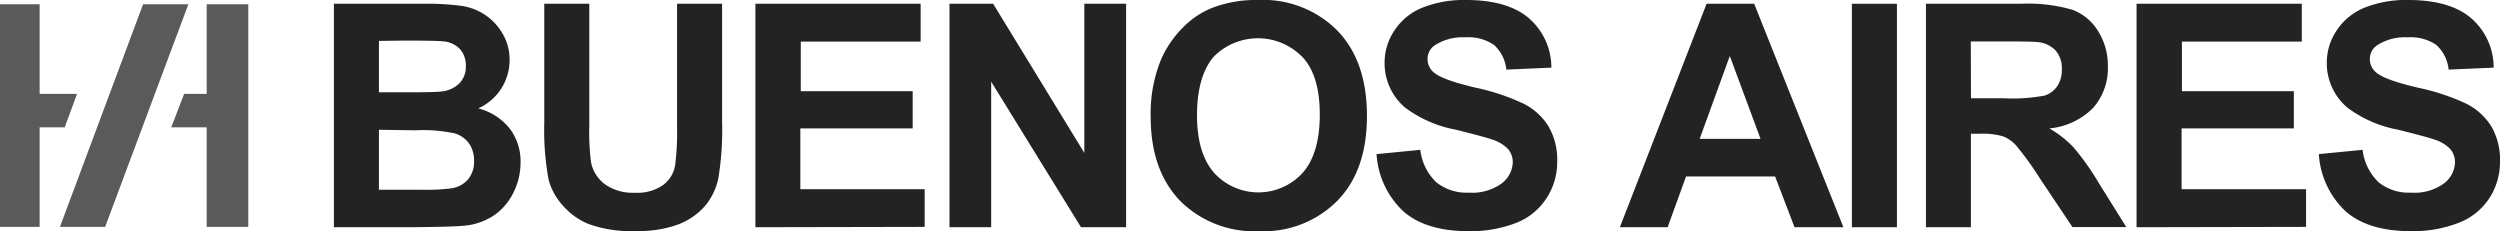 <svg xmlns="http://www.w3.org/2000/svg" viewBox="0 0 292 27"><defs><style>.cls-1{opacity:0.75;}.cls-2{fill:#232323;}</style></defs><title>Asset 16</title><g id="Layer_2" data-name="Layer 2"><g id="Layer_1-2" data-name="Layer 1"><g class="cls-1"><polygon class="cls-2" points="24.14 0.5 24.14 10.74 24.14 10.88 24.14 10.96 24.05 10.96 23.91 10.96 21.51 10.96 20 14.87 23.91 14.87 24.05 14.87 24.14 14.87 24.14 14.96 24.14 15.1 24.14 26.5 29 26.5 29 0.5 24.14 0.5"/><polyline class="cls-2" points="16.88 10.98 16.79 10.98 16.79 10.89 16.79 10.75"/><polygon class="cls-2" points="12.28 26.5 7 26.5 16.71 0.5 22 0.5 12.28 26.5"/><polygon class="cls-2" points="9 10.96 4.85 10.96 4.72 10.96 4.63 10.96 4.63 10.88 4.63 10.74 4.63 0.5 0 0.5 0 26.5 4.63 26.5 4.63 15.1 4.63 14.96 4.63 14.87 4.72 14.87 4.85 14.87 7.56 14.87 9 10.96"/></g><path class="cls-2" d="M39,.44H49.4A30.12,30.12,0,0,1,54,.7a6.79,6.79,0,0,1,2.72,1.08,6.72,6.72,0,0,1,2,2.18A5.92,5.92,0,0,1,59.52,7a6.18,6.18,0,0,1-3.66,5.66A6.85,6.85,0,0,1,59.52,15,6.29,6.29,0,0,1,60.8,19,7.78,7.78,0,0,1,60,22.43a7,7,0,0,1-2.25,2.69,7.44,7.44,0,0,1-3.52,1.24q-1.31.14-6.34.18H39Zm5.26,4.34v6H47.7q3.07,0,3.82-.09a3.47,3.47,0,0,0,2.12-.94,2.76,2.76,0,0,0,.77-2,2.87,2.87,0,0,0-.67-2,3,3,0,0,0-2-.92q-.78-.09-4.49-.09Zm0,10.38v7h4.86a23.63,23.63,0,0,0,3.6-.16,3.25,3.25,0,0,0,1.91-1,3.22,3.22,0,0,0,.74-2.22,3.42,3.42,0,0,0-.57-2,3.22,3.22,0,0,0-1.64-1.19,17.82,17.82,0,0,0-4.66-.37Z"/><path class="cls-2" d="M63.57.44h5.26V14.58a29.29,29.29,0,0,0,.2,4.36,4.22,4.22,0,0,0,1.61,2.57,5.59,5.59,0,0,0,3.47,1,5.28,5.28,0,0,0,3.37-.92,3.62,3.62,0,0,0,1.37-2.25,29.56,29.56,0,0,0,.23-4.43V.44h5.26V14.15a35.25,35.25,0,0,1-.43,6.64,7.34,7.34,0,0,1-1.57,3.27,7.93,7.93,0,0,1-3.06,2.13,13.3,13.3,0,0,1-5,.79,14.38,14.38,0,0,1-5.65-.86,8.09,8.09,0,0,1-3-2.24A7.19,7.19,0,0,1,64.08,21a31.77,31.77,0,0,1-.51-6.62Z"/><path class="cls-2" d="M88.23,26.54V.44h19.3V4.86h-14v5.79h13.07V15H93.48v7.1H108v4.4Z"/><path class="cls-2" d="M110.9,26.54V.44H116l10.65,17.42V.44h4.88V26.54h-5.27l-10.49-17v17Z"/><path class="cls-2" d="M134.4,13.65A16.63,16.63,0,0,1,135.59,7,12.28,12.28,0,0,1,138,3.38,10.15,10.15,0,0,1,141.38,1,14.26,14.26,0,0,1,147,0a12.2,12.2,0,0,1,9.21,3.58q3.45,3.58,3.45,9.95t-3.43,9.89A12.11,12.11,0,0,1,147.06,27a12.24,12.24,0,0,1-9.23-3.55Q134.4,19.88,134.4,13.65Zm5.41-.18q0,4.43,2,6.72a7,7,0,0,0,10.34,0q2-2.27,2-6.81t-2-6.69a7.26,7.26,0,0,0-10.45,0Q139.81,9,139.81,13.47Z"/><path class="cls-2" d="M160.78,18l5.11-.5a6.26,6.26,0,0,0,1.87,3.79,5.65,5.65,0,0,0,3.81,1.21,5.84,5.84,0,0,0,3.83-1.08A3.21,3.21,0,0,0,176.69,19a2.38,2.38,0,0,0-.54-1.58,4.33,4.33,0,0,0-1.89-1.13q-.92-.32-4.21-1.14a14.24,14.24,0,0,1-5.93-2.58,6.79,6.79,0,0,1-2.4-5.25,6.71,6.71,0,0,1,1.13-3.73A7.06,7.06,0,0,1,166.1.91,13,13,0,0,1,171.22,0q4.9,0,7.38,2.15a7.61,7.61,0,0,1,2.6,5.75l-5.26.23a4.48,4.48,0,0,0-1.45-2.89,5.29,5.29,0,0,0-3.33-.88,6,6,0,0,0-3.59.94,1.9,1.9,0,0,0-.83,1.62,2,2,0,0,0,.78,1.58q1,.84,4.83,1.74A25.49,25.49,0,0,1,178,12.13a7.32,7.32,0,0,1,2.88,2.65,7.77,7.77,0,0,1,1,4.16,7.69,7.69,0,0,1-1.24,4.2A7.45,7.45,0,0,1,177.18,26a14.7,14.7,0,0,1-5.66,1q-4.94,0-7.58-2.29A10,10,0,0,1,160.78,18Z"/><path class="cls-2" d="M215.31,26.54H209.6l-2.27-5.93h-10.4l-2.15,5.93H189.2L199.33.44h5.56Zm-9.68-10.32-3.59-9.68-3.52,9.68Z"/><path class="cls-2" d="M216.3,26.54V.44h5.26V26.54Z"/><path class="cls-2" d="M224.95,26.54V.44H236a18.87,18.87,0,0,1,6.06.7,6,6,0,0,1,3,2.5,7.53,7.53,0,0,1,1.14,4.11,7,7,0,0,1-1.72,4.85A8.27,8.27,0,0,1,239.36,15a12.28,12.28,0,0,1,2.81,2.19,29.85,29.85,0,0,1,3,4.24l3.18,5.09h-6.29l-3.8-5.68A36.75,36.75,0,0,0,235.49,17a4,4,0,0,0-1.58-1.09,8.64,8.64,0,0,0-2.64-.29H230.2V26.54Zm5.26-15.06h3.89a20,20,0,0,0,4.72-.32,2.83,2.83,0,0,0,1.47-1.1,3.4,3.4,0,0,0,.53-2,3.13,3.13,0,0,0-.7-2.13,3.22,3.22,0,0,0-2-1q-.64-.09-3.83-.09h-4.1Z"/><path class="cls-2" d="M249.55,26.54V.44h19.3V4.86h-14v5.79h13.07V15H254.81v7.1h14.54v4.4Z"/><path class="cls-2" d="M270.84,18l5.11-.5a6.26,6.26,0,0,0,1.87,3.79,5.65,5.65,0,0,0,3.81,1.21,5.84,5.84,0,0,0,3.83-1.08A3.2,3.2,0,0,0,286.74,19a2.38,2.38,0,0,0-.54-1.58,4.33,4.33,0,0,0-1.89-1.13q-.92-.32-4.21-1.14a14.24,14.24,0,0,1-5.93-2.58,6.8,6.8,0,0,1-2.4-5.25,6.71,6.71,0,0,1,1.13-3.73A7.06,7.06,0,0,1,276.15.91,13,13,0,0,1,281.28,0q4.9,0,7.38,2.15a7.61,7.61,0,0,1,2.6,5.75L286,8.13a4.48,4.48,0,0,0-1.45-2.89,5.29,5.29,0,0,0-3.33-.88,6,6,0,0,0-3.59.94,1.9,1.9,0,0,0-.83,1.62,2,2,0,0,0,.78,1.58q1,.84,4.83,1.74a25.47,25.47,0,0,1,5.67,1.88A7.33,7.33,0,0,1,291,14.78a7.78,7.78,0,0,1,1,4.16,7.69,7.69,0,0,1-1.24,4.2A7.45,7.45,0,0,1,287.24,26a14.7,14.7,0,0,1-5.66,1q-4.94,0-7.58-2.29A10,10,0,0,1,270.84,18Z"/></g></g></svg>
